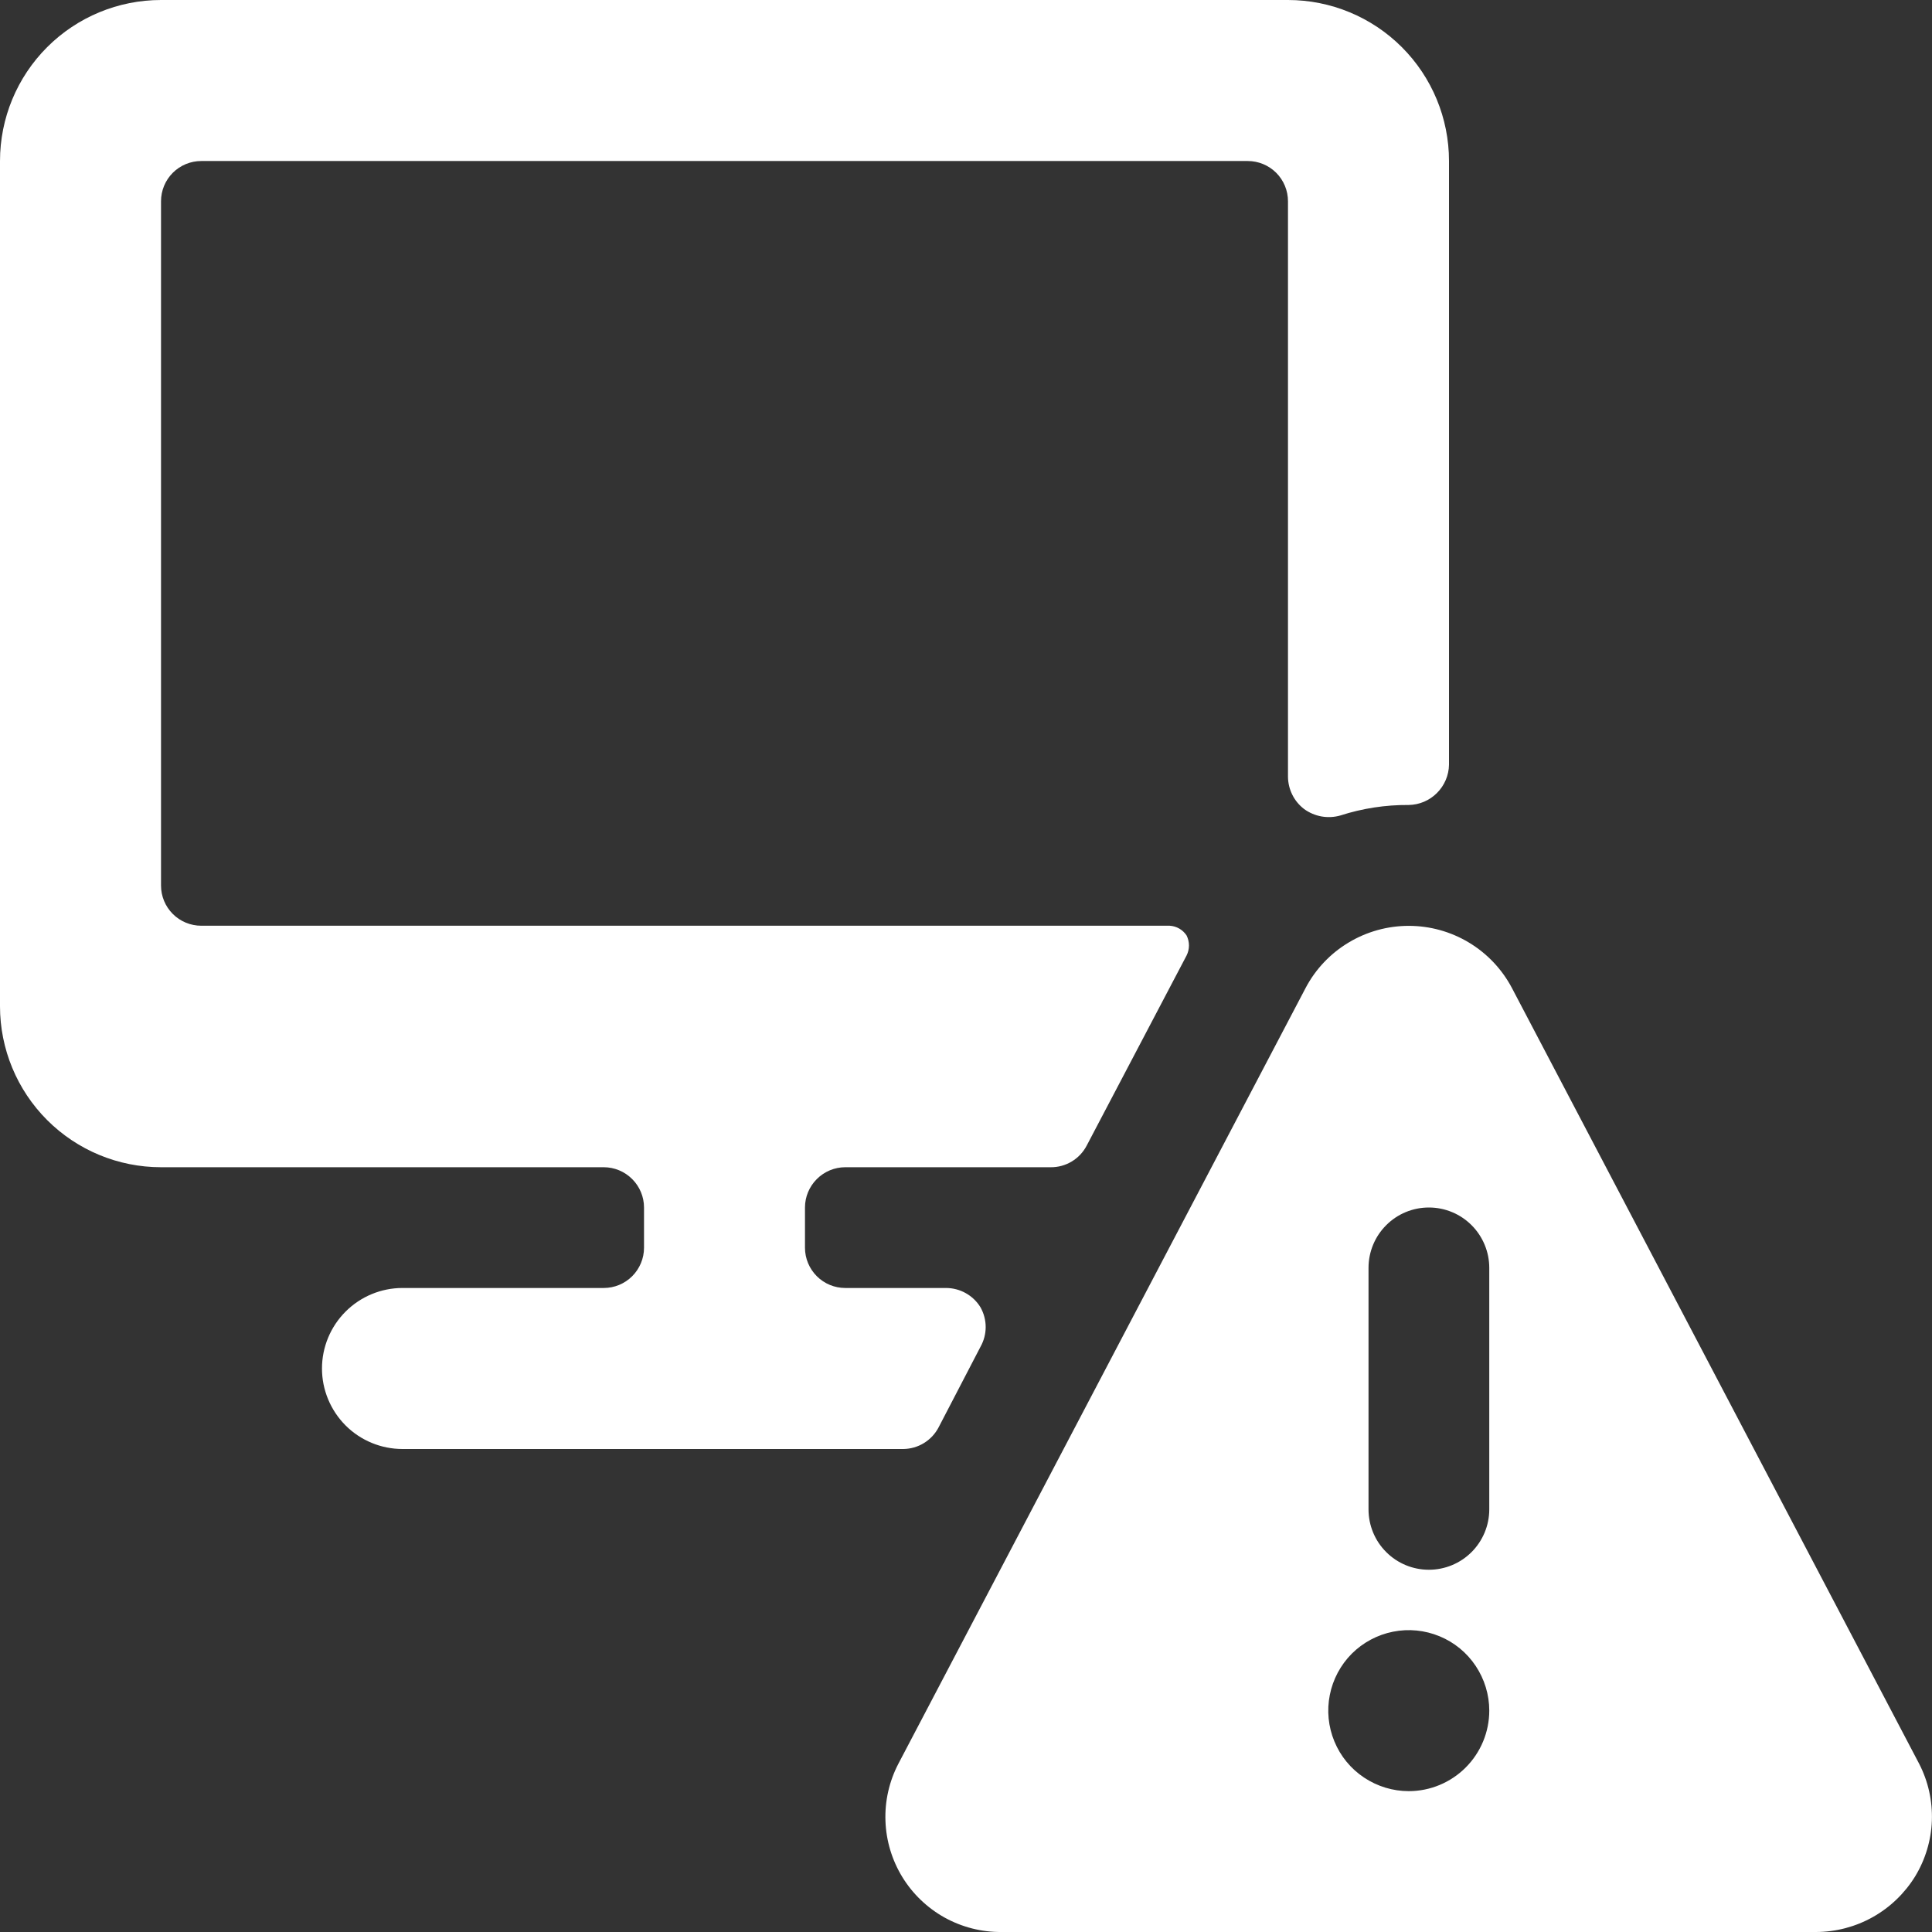 <svg width="32" height="32" viewBox="0 0 32 32" fill="none" xmlns="http://www.w3.org/2000/svg">
<rect x="0" y="0" width="32" height="32" fill="#333333" stroke="none"/>
<path d="M15.547 23.64L16.24 22.307C16.296 22.207 16.326 22.094 16.326 21.98C16.326 21.866 16.296 21.753 16.24 21.653C16.18 21.555 16.096 21.474 15.995 21.418C15.895 21.362 15.782 21.333 15.667 21.333H14C13.823 21.333 13.654 21.263 13.529 21.138C13.404 21.013 13.333 20.843 13.333 20.667V20C13.333 19.823 13.404 19.654 13.529 19.529C13.654 19.404 13.823 19.333 14 19.333H17.4C17.523 19.335 17.645 19.302 17.751 19.238C17.857 19.175 17.943 19.083 18 18.973L19.653 15.827C19.679 15.775 19.693 15.718 19.693 15.66C19.693 15.602 19.679 15.545 19.653 15.493C19.622 15.447 19.581 15.408 19.532 15.38C19.484 15.352 19.429 15.336 19.373 15.333H3.333C3.157 15.333 2.987 15.263 2.862 15.138C2.737 15.013 2.667 14.844 2.667 14.667V3.333C2.667 3.157 2.737 2.987 2.862 2.862C2.987 2.737 3.157 2.667 3.333 2.667H20.667C20.843 2.667 21.013 2.737 21.138 2.862C21.263 2.987 21.333 3.157 21.333 3.333V12.867C21.334 12.97 21.359 13.072 21.405 13.164C21.451 13.257 21.518 13.337 21.6 13.4C21.685 13.462 21.784 13.504 21.888 13.523C21.992 13.541 22.099 13.536 22.2 13.507C22.566 13.389 22.949 13.33 23.333 13.333C23.509 13.33 23.677 13.259 23.801 13.134C23.925 13.01 23.997 12.842 24 12.667V2.667C24 1.959 23.719 1.281 23.219 0.781C22.719 0.281 22.041 0 21.333 0L2.667 0C1.959 0 1.281 0.281 0.781 0.781C0.281 1.281 0 1.959 0 2.667L0 16.667C0 17.374 0.281 18.052 0.781 18.552C1.281 19.052 1.959 19.333 2.667 19.333H10C10.177 19.333 10.346 19.404 10.471 19.529C10.596 19.654 10.667 19.823 10.667 20V20.667C10.667 20.843 10.596 21.013 10.471 21.138C10.346 21.263 10.177 21.333 10 21.333H6.667C6.313 21.333 5.974 21.474 5.724 21.724C5.474 21.974 5.333 22.313 5.333 22.667C5.333 23.02 5.474 23.359 5.724 23.61C5.974 23.86 6.313 24 6.667 24H14.96C15.081 23.999 15.2 23.965 15.303 23.902C15.407 23.838 15.491 23.748 15.547 23.64ZM31.787 29.213L25.04 16.36C24.875 16.05 24.629 15.791 24.329 15.611C24.028 15.43 23.684 15.335 23.333 15.335C22.983 15.335 22.639 15.43 22.338 15.611C22.037 15.791 21.791 16.05 21.627 16.36L14.88 29.213C14.728 29.505 14.654 29.831 14.666 30.16C14.677 30.489 14.774 30.809 14.945 31.089C15.117 31.37 15.359 31.601 15.646 31.761C15.934 31.92 16.258 32.003 16.587 32H30.08C30.409 31.999 30.732 31.914 31.019 31.753C31.306 31.592 31.547 31.36 31.72 31.08C31.89 30.801 31.986 30.482 31.998 30.155C32.009 29.828 31.937 29.504 31.787 29.213ZM23.333 29.667C23.07 29.667 22.812 29.588 22.593 29.442C22.373 29.296 22.202 29.087 22.102 28.844C22.001 28.6 21.974 28.332 22.026 28.073C22.077 27.815 22.204 27.577 22.39 27.39C22.577 27.204 22.815 27.077 23.073 27.026C23.332 26.974 23.6 27.001 23.844 27.102C24.087 27.202 24.296 27.373 24.442 27.593C24.588 27.812 24.667 28.07 24.667 28.333C24.667 28.687 24.526 29.026 24.276 29.276C24.026 29.526 23.687 29.667 23.333 29.667ZM24.667 25C24.667 25.265 24.561 25.52 24.374 25.707C24.186 25.895 23.932 26 23.667 26C23.401 26 23.147 25.895 22.96 25.707C22.772 25.52 22.667 25.265 22.667 25V21C22.667 20.735 22.772 20.48 22.96 20.293C23.147 20.105 23.401 20 23.667 20C23.932 20 24.186 20.105 24.374 20.293C24.561 20.48 24.667 20.735 24.667 21V25Z" fill="white"/>
</svg>
